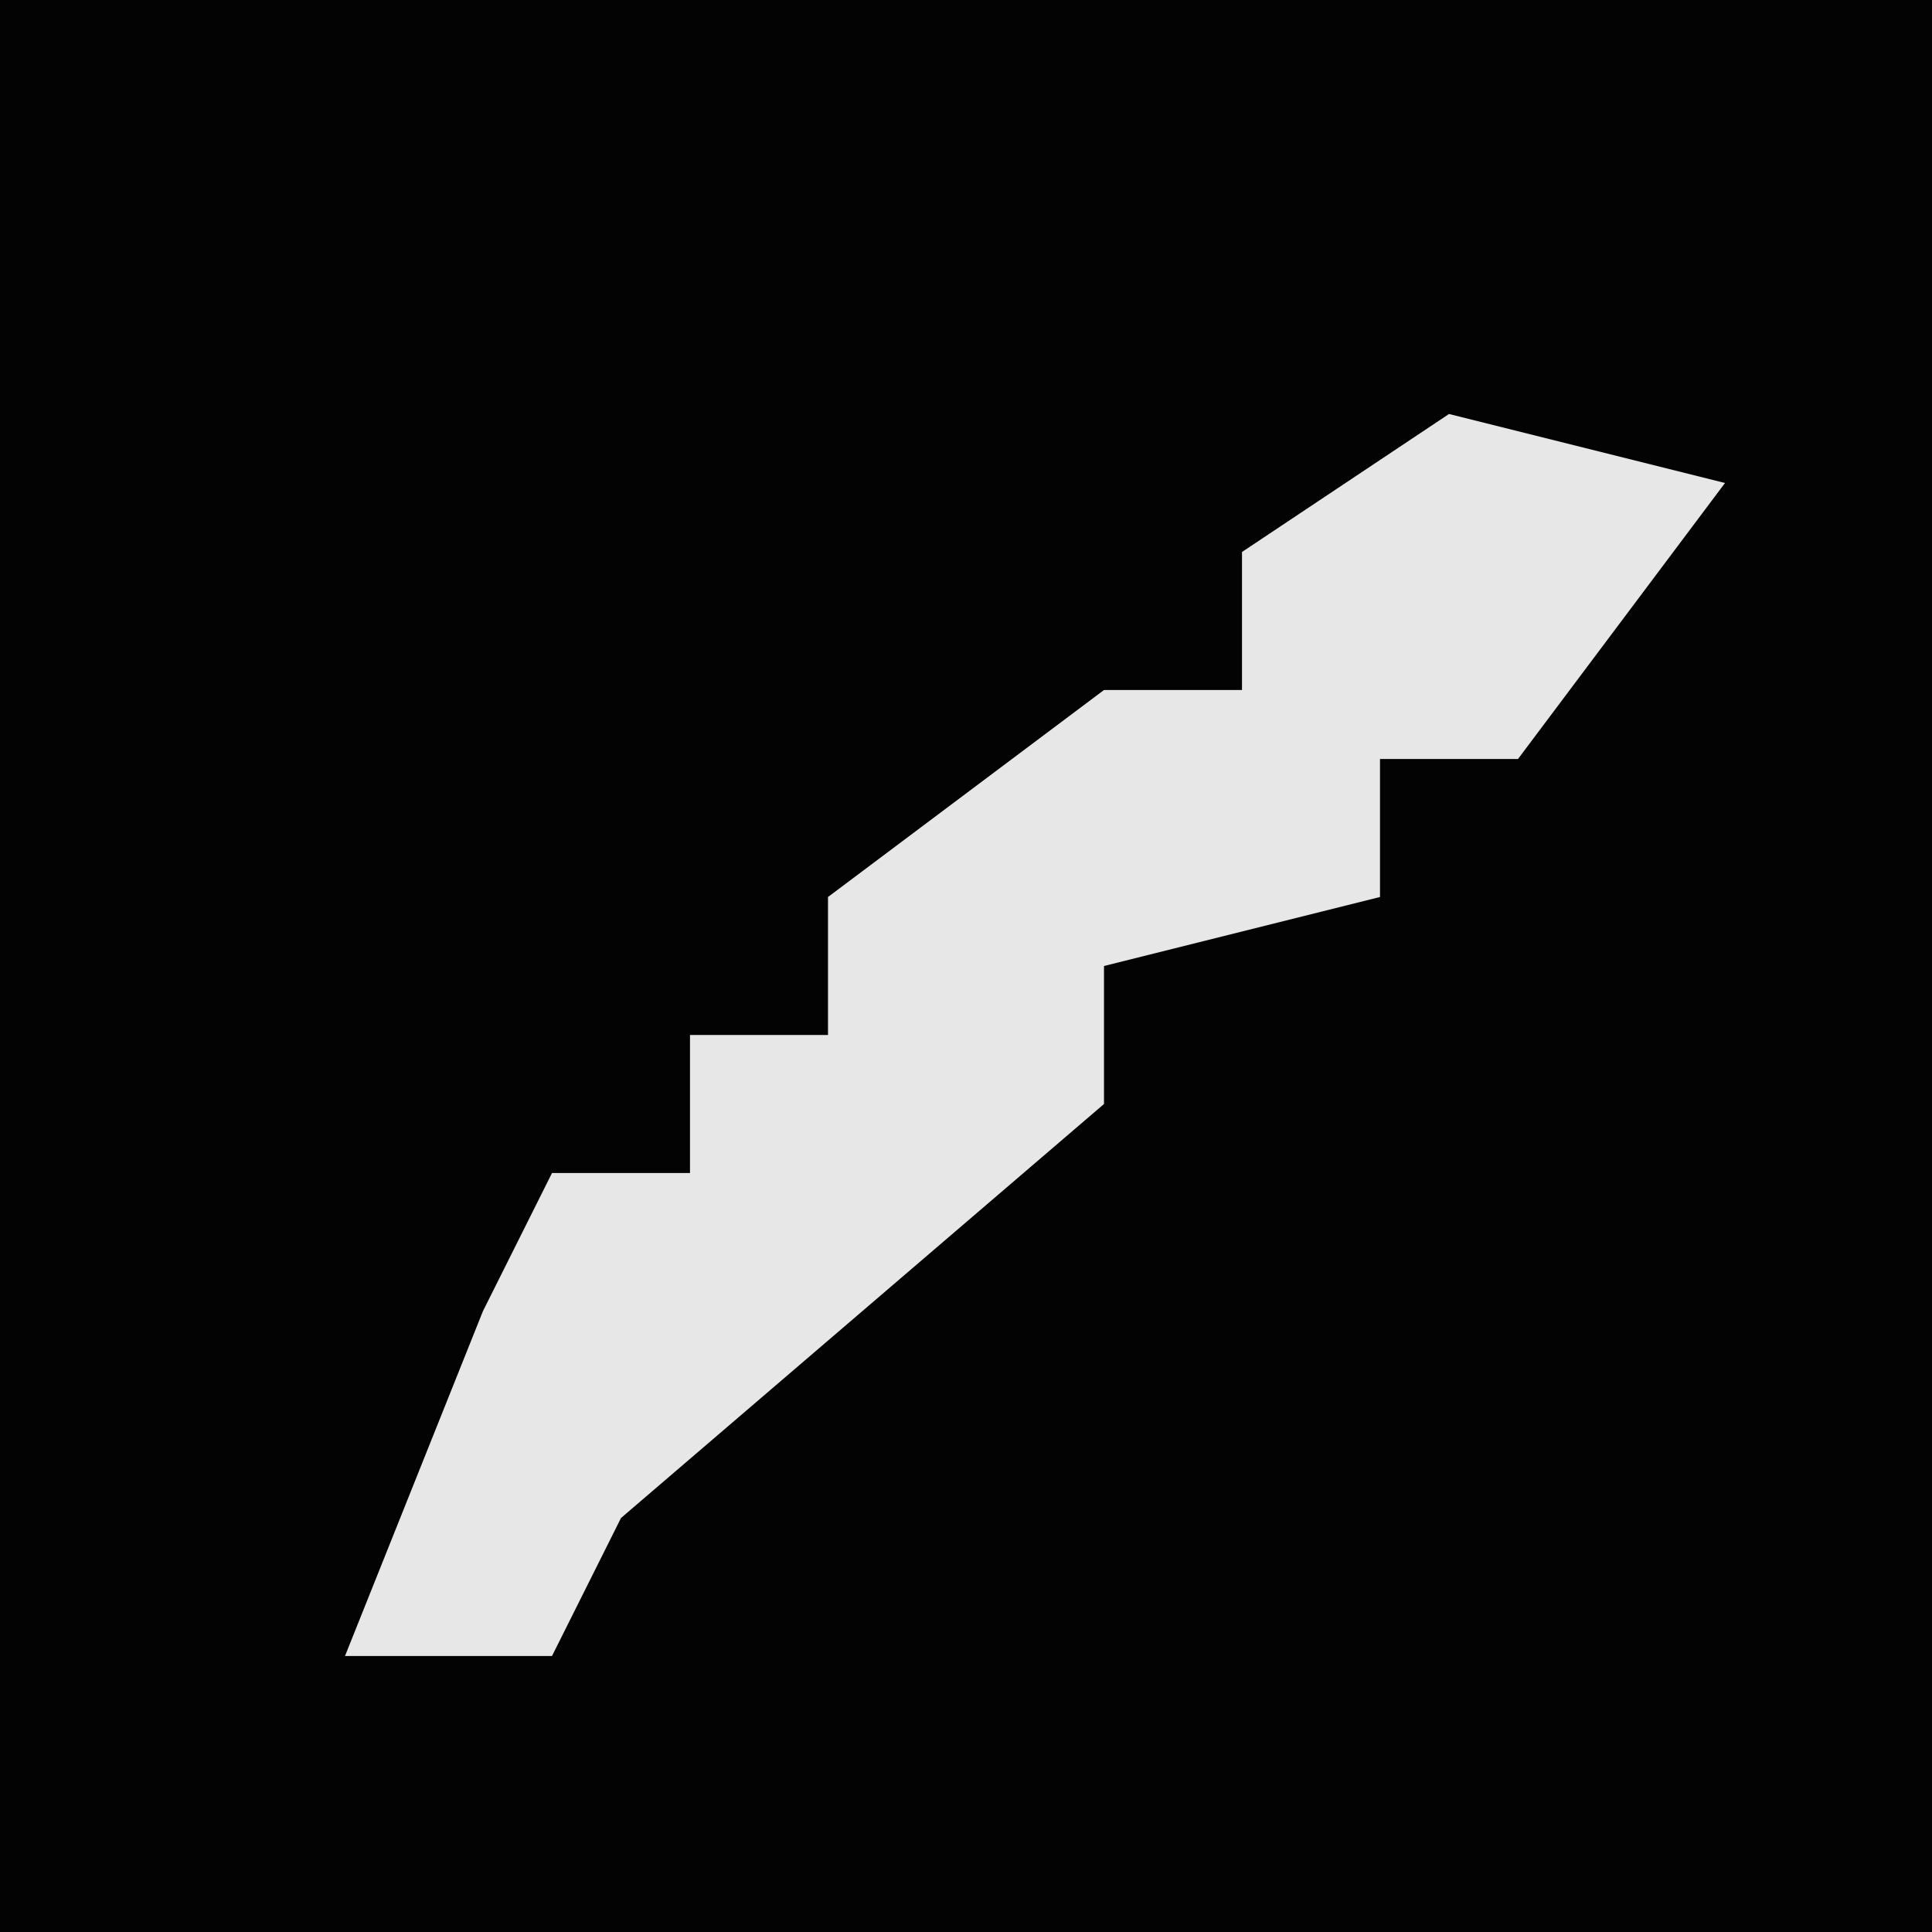 <?xml version="1.0" encoding="UTF-8"?>
<svg version="1.1" xmlns="http://www.w3.org/2000/svg" width="28" height="28">
<path d="M0,0 L28,0 L28,28 L0,28 Z " fill="#030303" transform="translate(0,0)"/>
<path d="M0,0 L4,1 L1,5 L-1,5 L-1,7 L-5,8 L-5,10 L-12,16 L-13,18 L-16,18 L-14,13 L-13,11 L-11,11 L-11,9 L-9,9 L-9,7 L-5,4 L-3,4 L-3,2 Z " fill="#E7E7E7" transform="translate(21,6)"/>
</svg>
